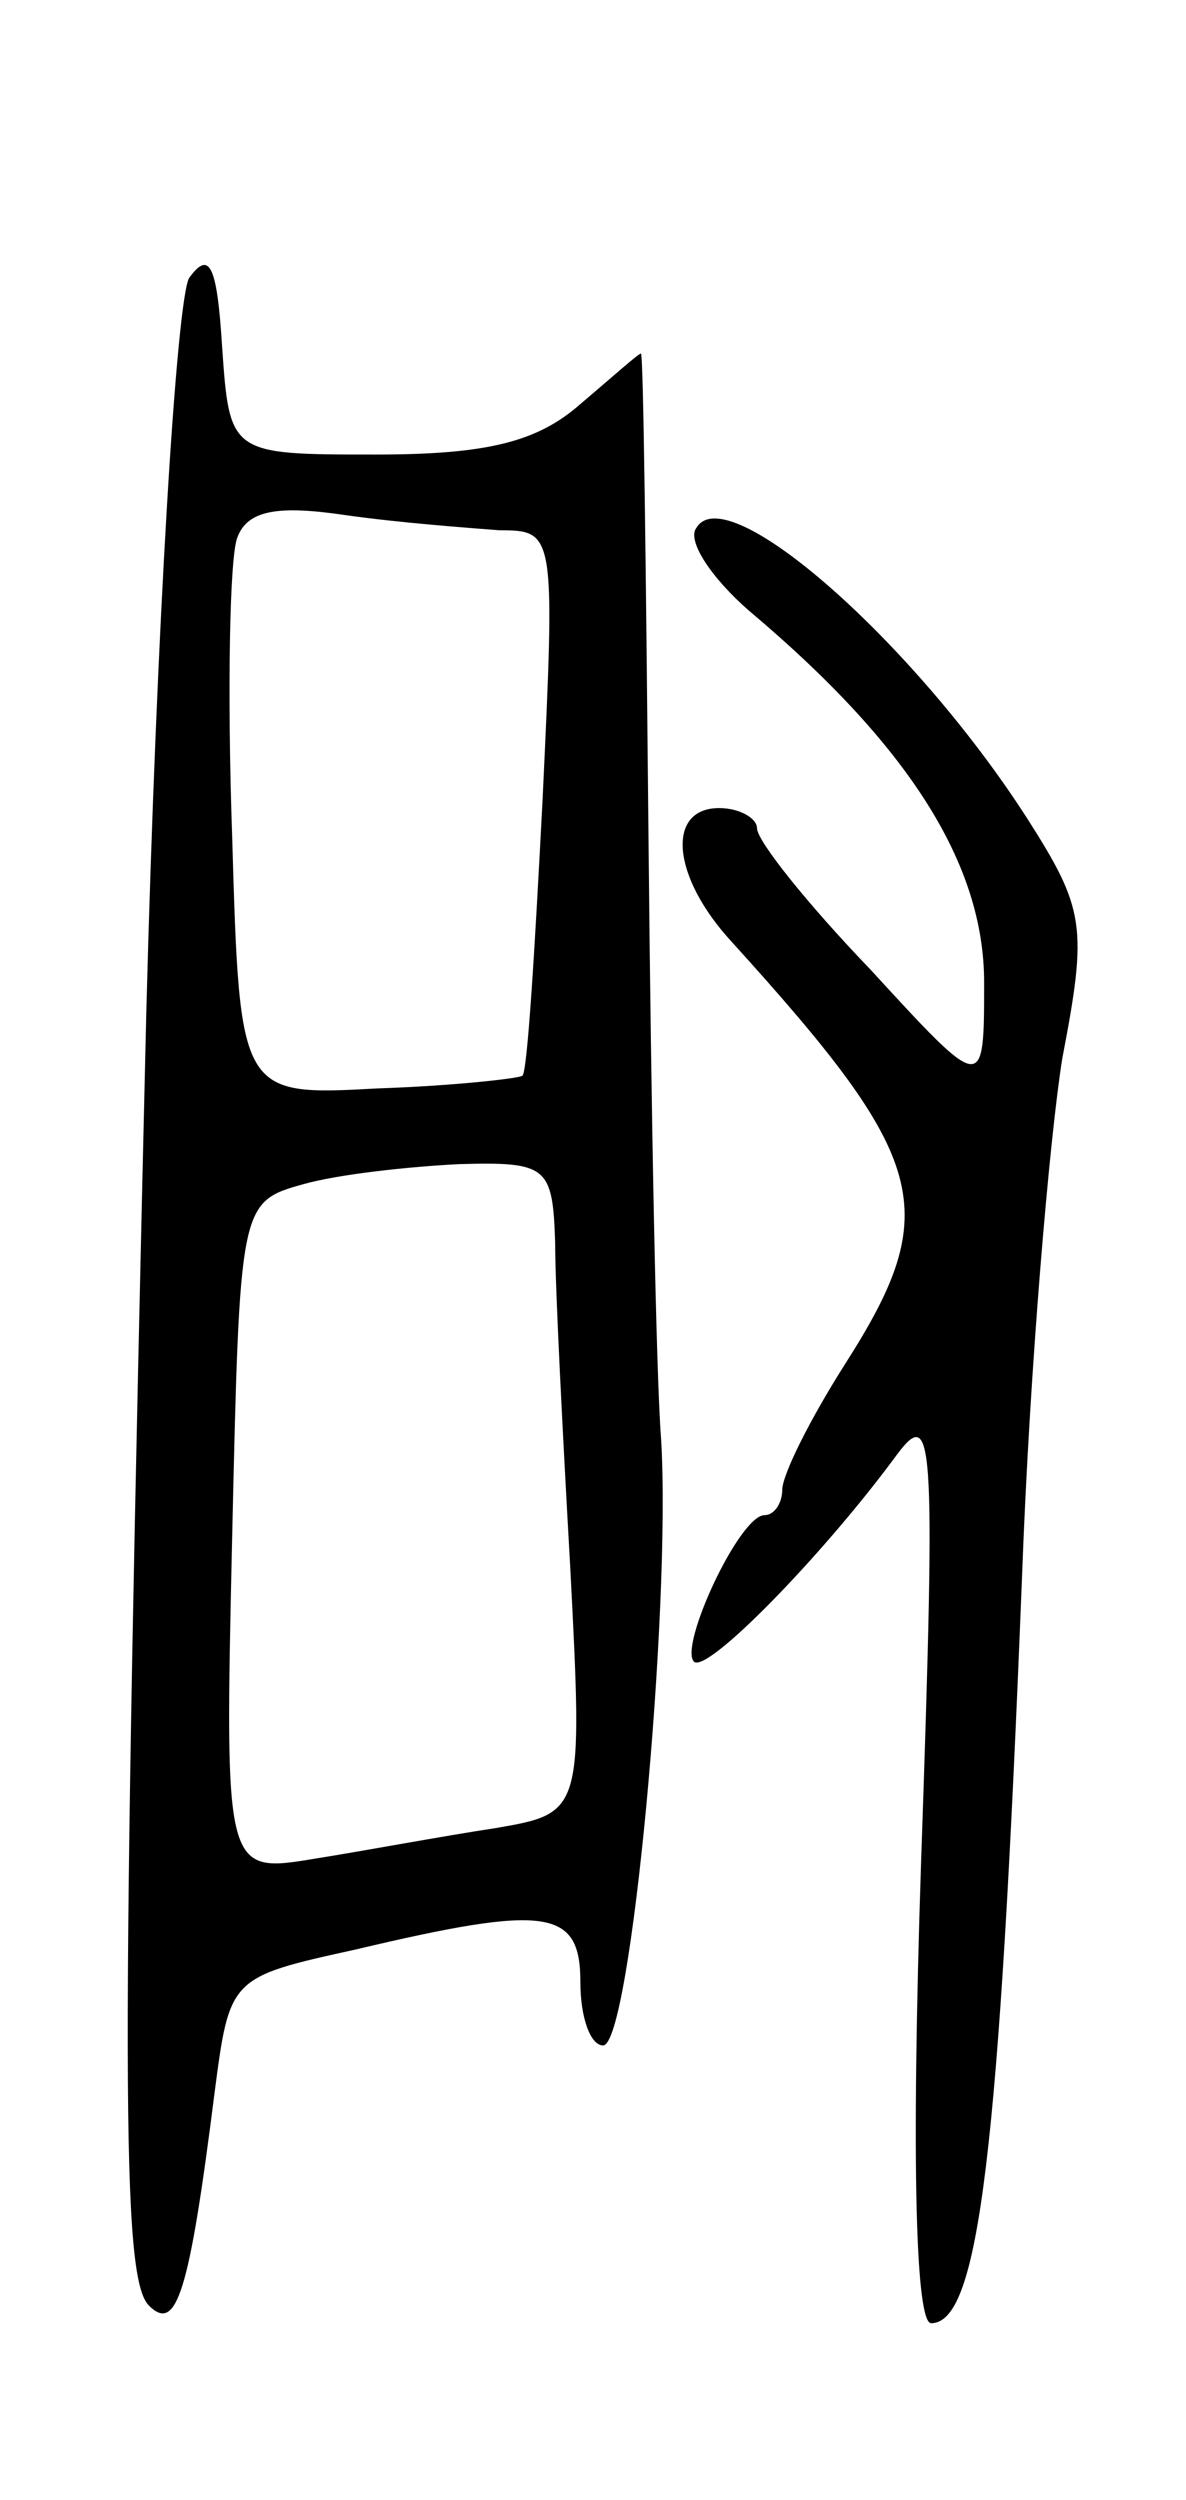 <svg version="1.0" xmlns="http://www.w3.org/2000/svg"
 width="47pt" height="99pt" viewBox="0 0 47 99"
 preserveAspectRatio="xMidYMid meet">
<g transform="translate(0,99) scale(0.1,-0.1)"
fill="#000000" stroke="none">
<path d="M75 880 c-5 -8 -13 -138 -17 -290 -10 -422 -10 -502 1 -513 11 -11
16 5 26 84 6 46 6 46 56 57 76 18 89 16 89 -13 0 -14 4 -25 9 -25 11 0 27 173
23 240 -2 25 -4 132 -5 238 -1 105 -2 192 -3 192 -1 0 -11 -9 -24 -20 -17 -15
-37 -20 -81 -20 -58 0 -58 0 -61 43 -2 32 -5 38 -13 27z m123 -100 c22 0 22
-1 17 -107 -3 -58 -6 -108 -8 -109 -1 -1 -27 -4 -57 -5 -55 -3 -55 -3 -58 100
-2 57 -1 110 2 118 4 11 16 13 43 9 21 -3 48 -5 61 -6z m22 -282 c0 -18 3 -76
6 -129 5 -97 5 -97 -30 -103 -20 -3 -52 -9 -71 -12 -36 -6 -36 -6 -33 127 3
132 3 133 28 140 14 4 42 7 62 8 35 1 37 -1 38 -31z"/>
<path d="M276 781 c-4 -5 6 -20 21 -33 63 -53 93 -100 93 -147 0 -44 0 -44
-45 5 -25 26 -45 51 -45 56 0 4 -7 8 -15 8 -21 0 -19 -27 5 -53 78 -86 84
-106 45 -167 -14 -22 -25 -44 -25 -50 0 -5 -3 -10 -7 -10 -10 0 -34 -52 -28
-58 5 -5 50 41 79 80 16 22 17 15 11 -160 -4 -121 -2 -182 4 -182 19 0 27 68
36 295 3 83 11 175 16 206 10 52 9 59 -14 95 -45 70 -119 135 -131 115z"/>
</g>
</svg>

